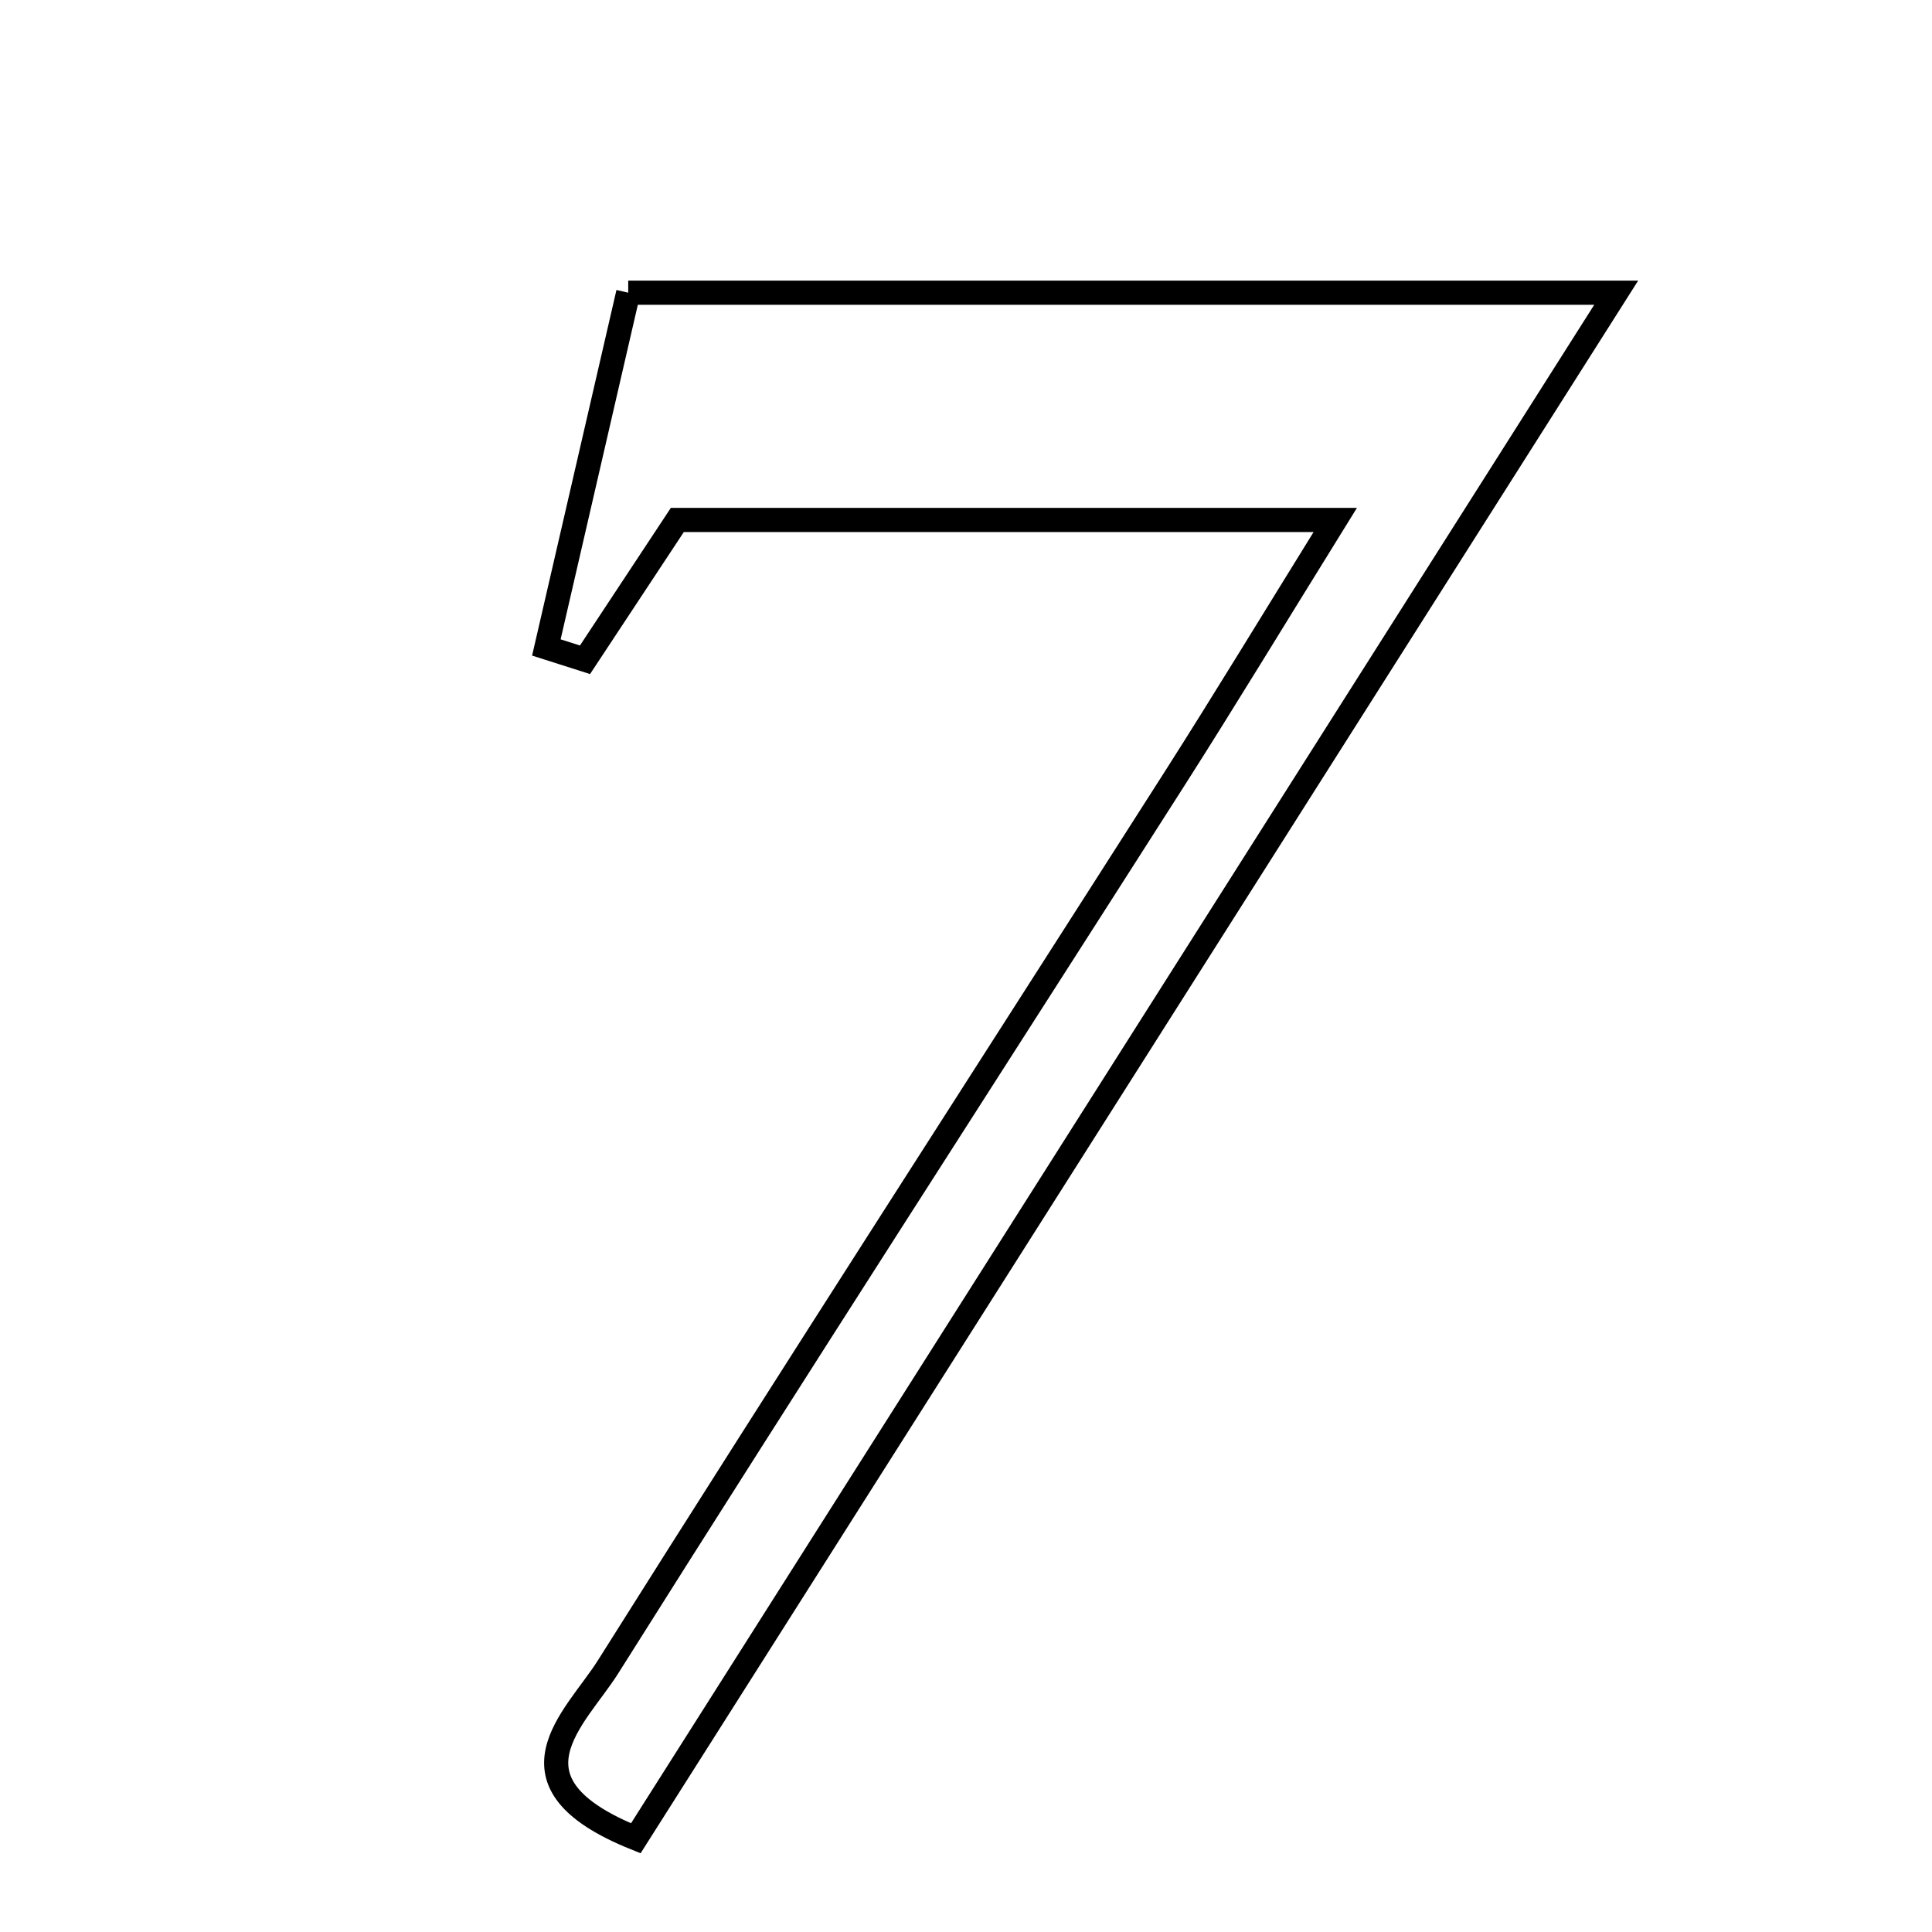 <svg xmlns="http://www.w3.org/2000/svg" viewBox="0.0 0.0 24.0 24.0" height="200px" width="200px"><path fill="none" stroke="black" stroke-width=".3" stroke-opacity="1.0"  filling="0" d="M7.804 3.636 C11.846 3.636 15.735 3.636 20.077 3.636 C15.934 10.168 11.915 16.504 7.898 22.836 C6.168 22.142 7.151 21.345 7.552 20.709 C9.88 17.012 12.25 13.342 14.6 9.659 C15.212 8.699 15.802 7.726 16.587 6.459 C13.703 6.459 11.181 6.459 8.414 6.459 C8.1 6.933 7.683 7.565 7.267 8.196 C7.107 8.145 6.947 8.094 6.787 8.043 C7.117 6.611 7.448 5.179 7.804 3.636"></path></svg>